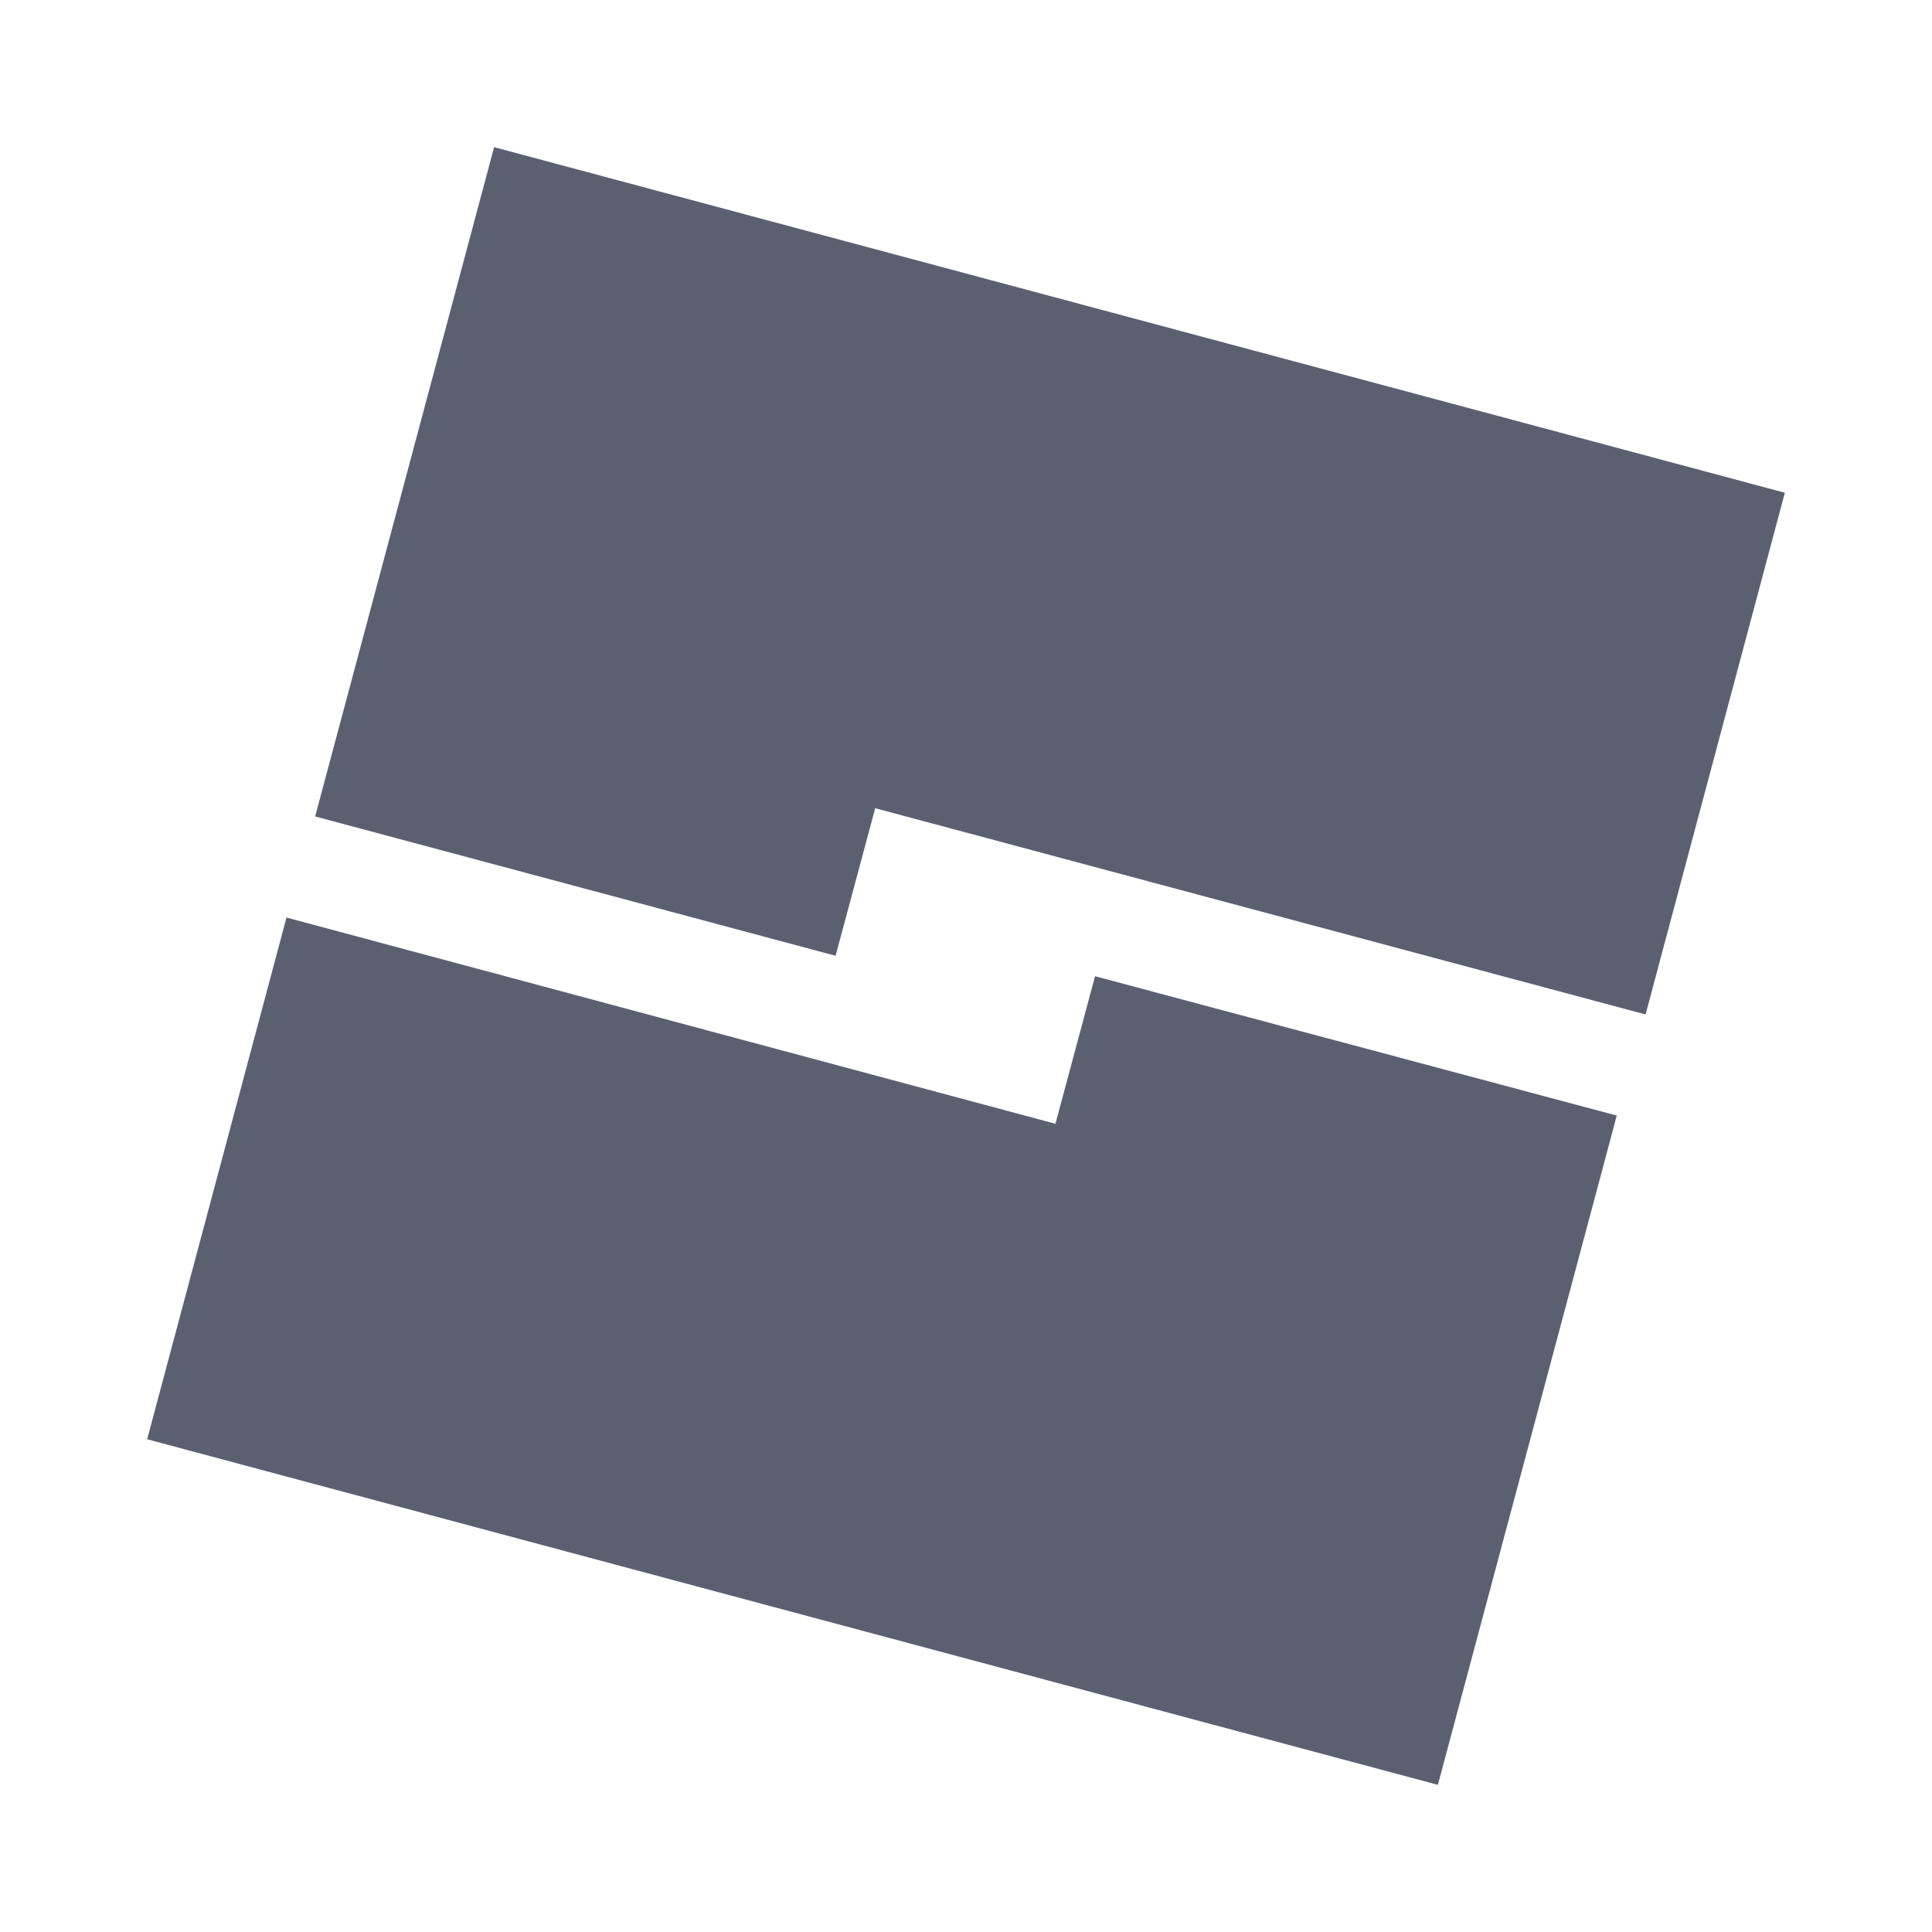 <svg width="24" height="24" viewBox="0 0 24 24" fill="none" xmlns="http://www.w3.org/2000/svg">
<path fill-rule="evenodd" clip-rule="evenodd" d="M6.138 1.828L22.172 6.121L20.442 12.602L10.872 10.04L10.38 11.873L3.915 10.142L6.138 1.828ZM17.862 22.172L1.828 17.879L3.559 11.398L13.111 13.96L13.603 12.127L20.084 13.858L17.862 22.172Z" fill="#5B6071"/>
</svg>
